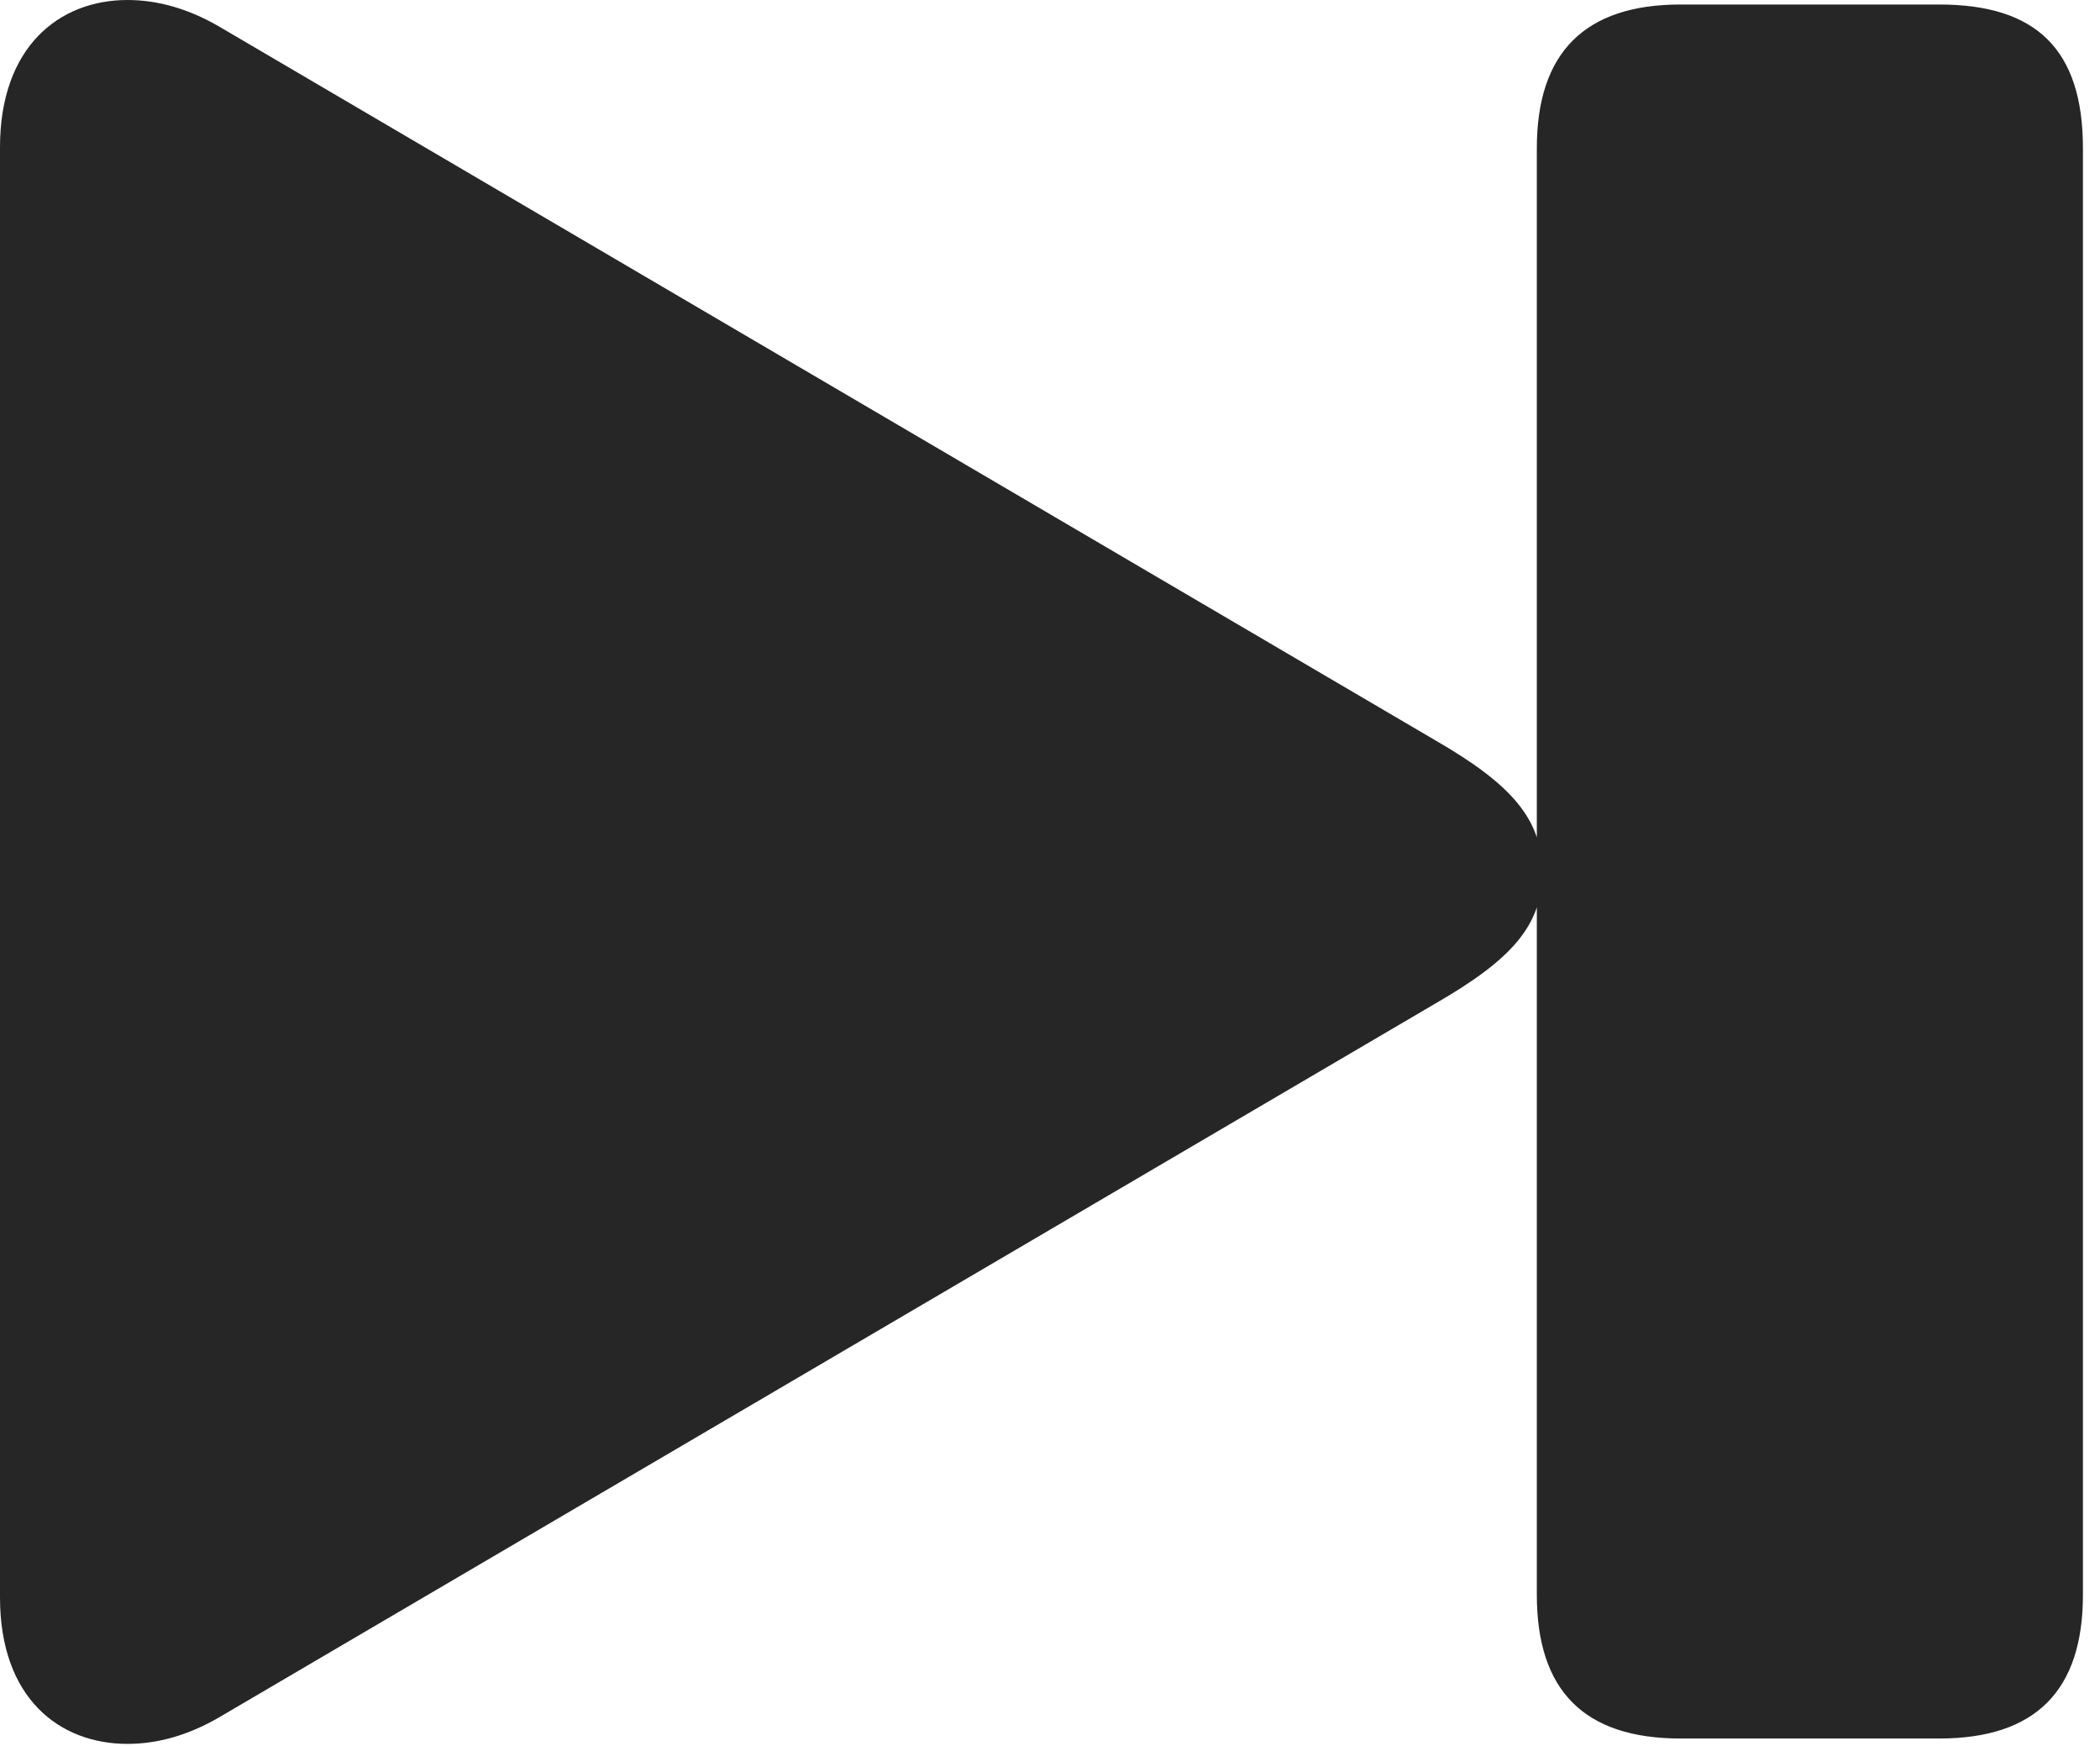 <?xml version="1.0" encoding="UTF-8"?>
<!--Generator: Apple Native CoreSVG 326-->
<!DOCTYPE svg
PUBLIC "-//W3C//DTD SVG 1.1//EN"
       "http://www.w3.org/Graphics/SVG/1.1/DTD/svg11.dtd">
<svg version="1.1" xmlns="http://www.w3.org/2000/svg" xmlns:xlink="http://www.w3.org/1999/xlink" viewBox="0 0 45.664 37.949">
 <g>
  <rect height="37.949" opacity="0" width="45.664" x="0" y="0"/>
  <path d="M0 34.727C0 36.914 1.289 37.91 2.773 37.91C3.438 37.91 4.102 37.715 4.746 37.344L31.211 21.816C32.871 20.859 33.535 20.117 33.535 18.965C33.535 17.812 32.871 17.051 31.211 16.094L4.746 0.566C4.102 0.195 3.438 0 2.773 0C1.289 0 0 1.016 0 3.203ZM36.543 37.793L42.168 37.793C44.258 37.793 45.293 36.758 45.293 34.668L45.293 3.223C45.293 1.055 44.258 0.098 42.168 0.098L36.543 0.098C34.453 0.098 33.418 1.152 33.418 3.223L33.418 34.668C33.418 36.758 34.453 37.793 36.543 37.793Z" fill="black" fill-opacity="0.85"/>
 </g>
</svg>
